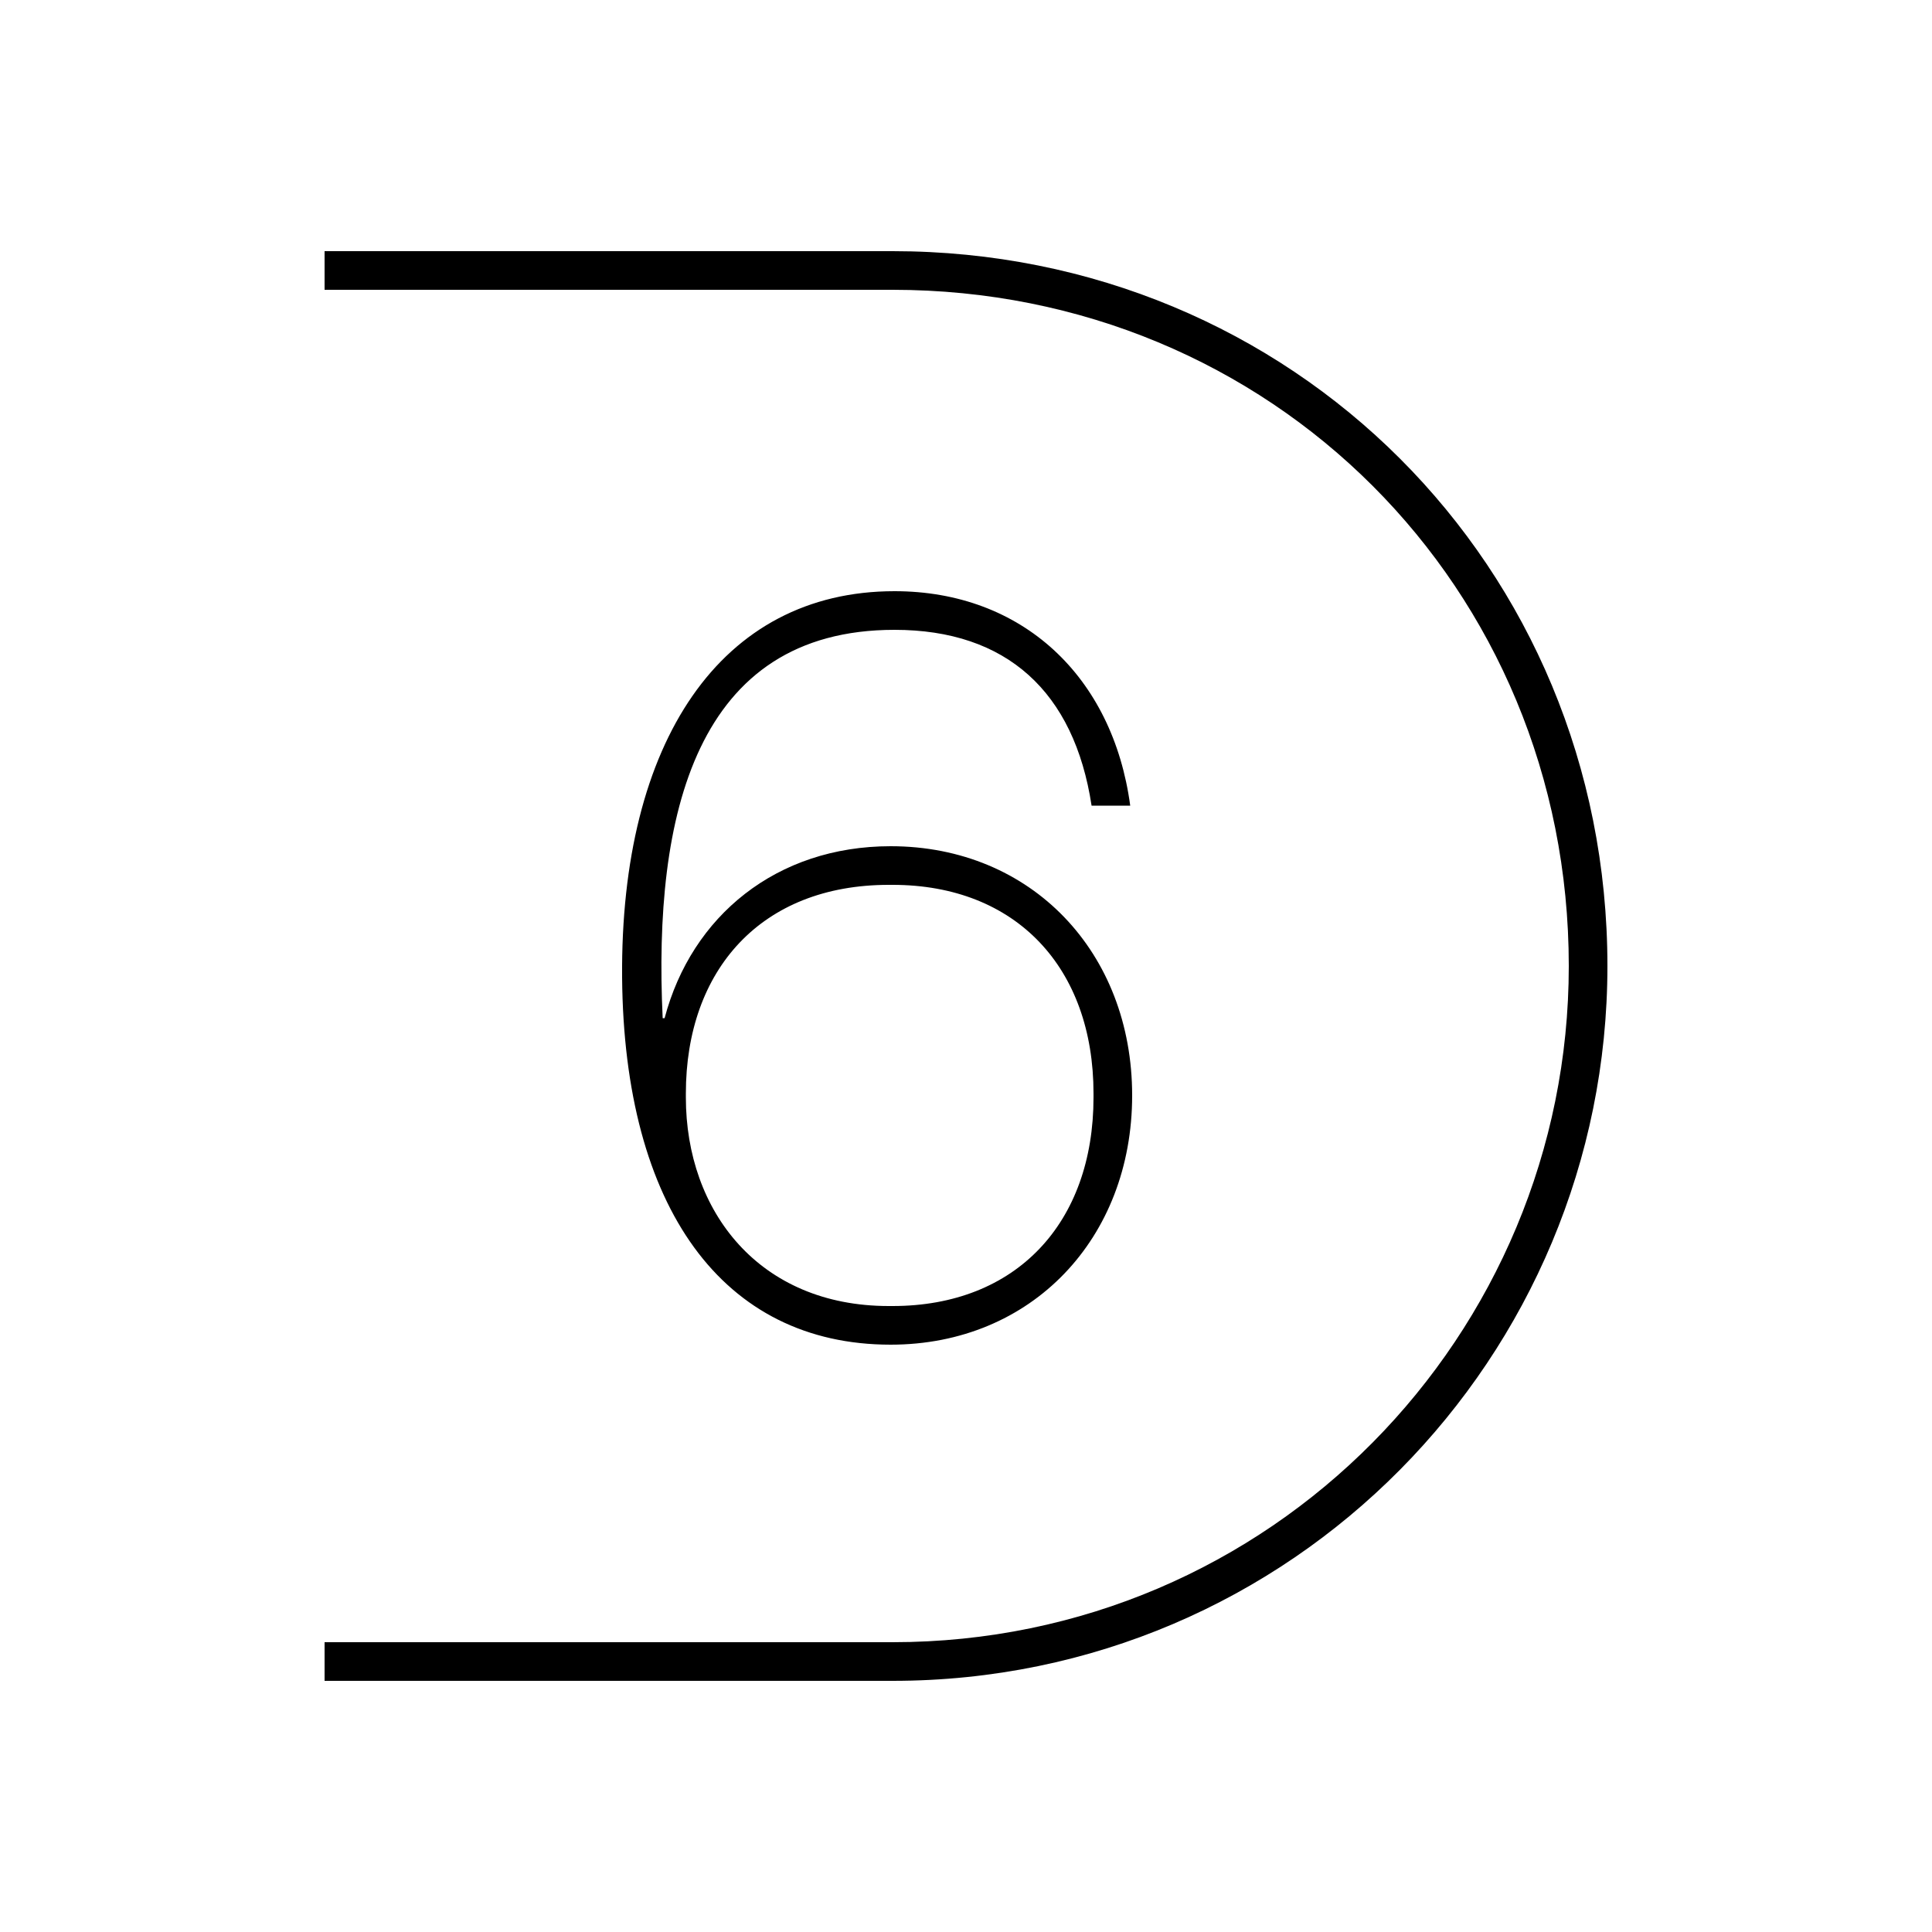 <svg width="24" height="24" viewBox="0 0 24 24" fill="none" xmlns="http://www.w3.org/2000/svg">
<path d="M11.064 16.704C12.816 16.704 14.064 15.384 14.064 13.608C14.064 11.832 12.816 10.512 11.064 10.512C9.648 10.512 8.592 11.376 8.256 12.648H8.232C8.112 10.128 8.64 7.824 11.112 7.824C12.504 7.824 13.344 8.592 13.56 10.008H14.04C13.824 8.4 12.696 7.344 11.112 7.344C8.952 7.344 7.704 9.216 7.728 12.144C7.752 15 8.976 16.704 11.064 16.704ZM4.032 20.88H11.088C16.056 20.88 19.968 16.848 19.968 12C19.968 7.032 16.056 3.12 11.088 3.12H4.032V3.6H11.088C15.792 3.6 19.488 7.296 19.488 12C19.488 16.584 15.792 20.4 11.088 20.4H4.032V20.88ZM8.52 13.632V13.584C8.52 12.048 9.456 10.992 11.04 10.992H11.088C12.624 10.992 13.584 12.024 13.584 13.584V13.632C13.584 15.192 12.624 16.224 11.088 16.224H11.04C9.432 16.224 8.52 15.048 8.52 13.632Z" fill="black"/>
</svg>
